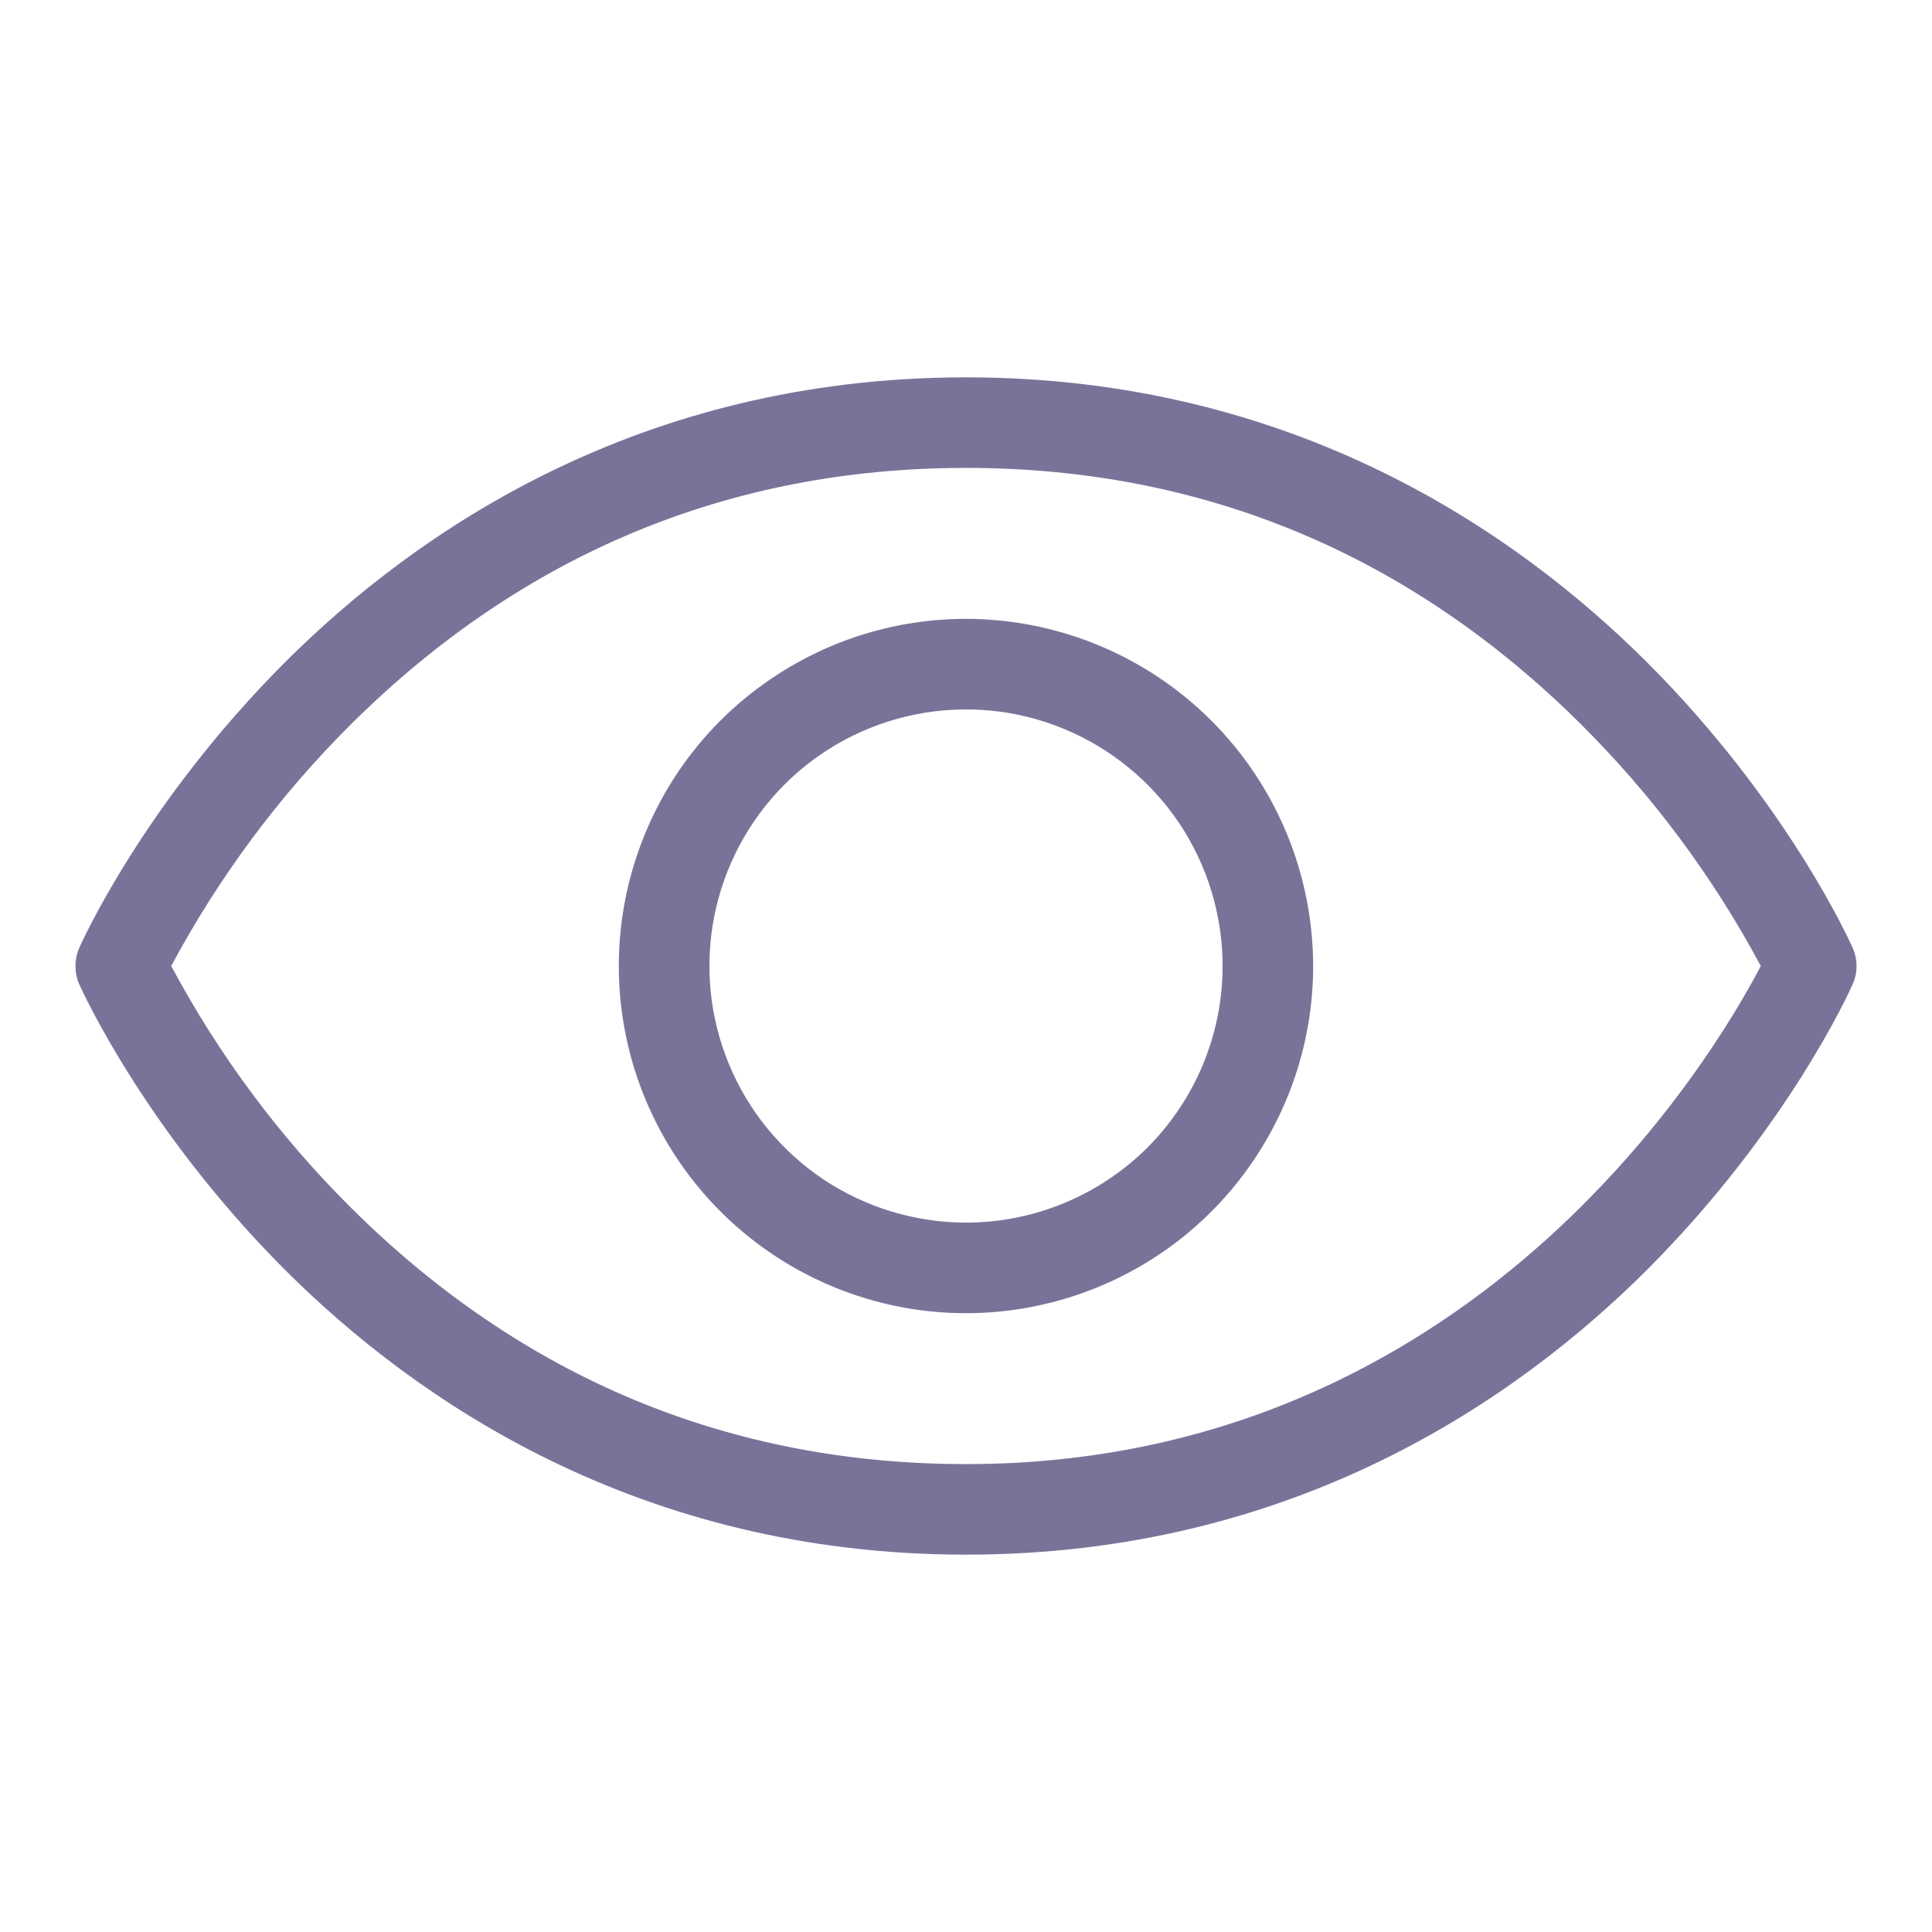 <svg width="16" height="16" viewBox="0 0 16 16" fill="none" xmlns="http://www.w3.org/2000/svg">
<g clip-path="url(#clip0_75_420)">
<path d="M15.342 7.848C15.321 7.799 14.801 6.646 13.64 5.485C12.562 4.409 10.711 3.125 8 3.125C5.289 3.125 3.437 4.409 2.36 5.485C1.199 6.646 0.679 7.798 0.657 7.848C0.636 7.896 0.625 7.948 0.625 8.001C0.625 8.053 0.636 8.105 0.657 8.153C0.679 8.201 1.199 9.354 2.36 10.516C3.437 11.592 5.289 12.875 8 12.875C10.711 12.875 12.562 11.592 13.64 10.516C14.801 9.354 15.321 8.203 15.342 8.153C15.364 8.105 15.375 8.053 15.375 8.001C15.375 7.948 15.364 7.896 15.342 7.848ZM8 12.125C6.039 12.125 4.326 11.411 2.909 10.004C2.315 9.414 1.813 8.739 1.418 8C1.813 7.262 2.315 6.586 2.909 5.996C4.326 4.589 6.039 3.875 8 3.875C9.961 3.875 11.674 4.589 13.091 5.996C13.685 6.586 14.187 7.262 14.582 8C14.184 8.763 12.187 12.125 8 12.125ZM8 5.125C7.431 5.125 6.875 5.294 6.403 5.61C5.93 5.925 5.561 6.374 5.344 6.9C5.126 7.425 5.069 8.003 5.18 8.561C5.291 9.119 5.565 9.631 5.967 10.033C6.369 10.435 6.881 10.709 7.439 10.82C7.997 10.931 8.575 10.874 9.1 10.656C9.625 10.439 10.075 10.07 10.39 9.597C10.706 9.124 10.875 8.569 10.875 8C10.874 7.238 10.571 6.507 10.032 5.968C9.493 5.429 8.762 5.126 8 5.125ZM8 10.125C7.58 10.125 7.169 10 6.819 9.767C6.47 9.533 6.197 9.201 6.037 8.813C5.876 8.425 5.834 7.998 5.916 7.585C5.998 7.173 6.2 6.795 6.497 6.497C6.794 6.2 7.173 5.998 7.585 5.916C7.998 5.834 8.425 5.876 8.813 6.037C9.201 6.198 9.533 6.47 9.767 6.819C10 7.169 10.125 7.58 10.125 8C10.125 8.564 9.901 9.104 9.503 9.503C9.104 9.901 8.563 10.125 8 10.125Z" fill="#7A7399"/>
</g>
<defs>
<clipPath id="clip0_75_420">
<rect width="16" height="16" fill="white"/>
</clipPath>
</defs>
</svg>

